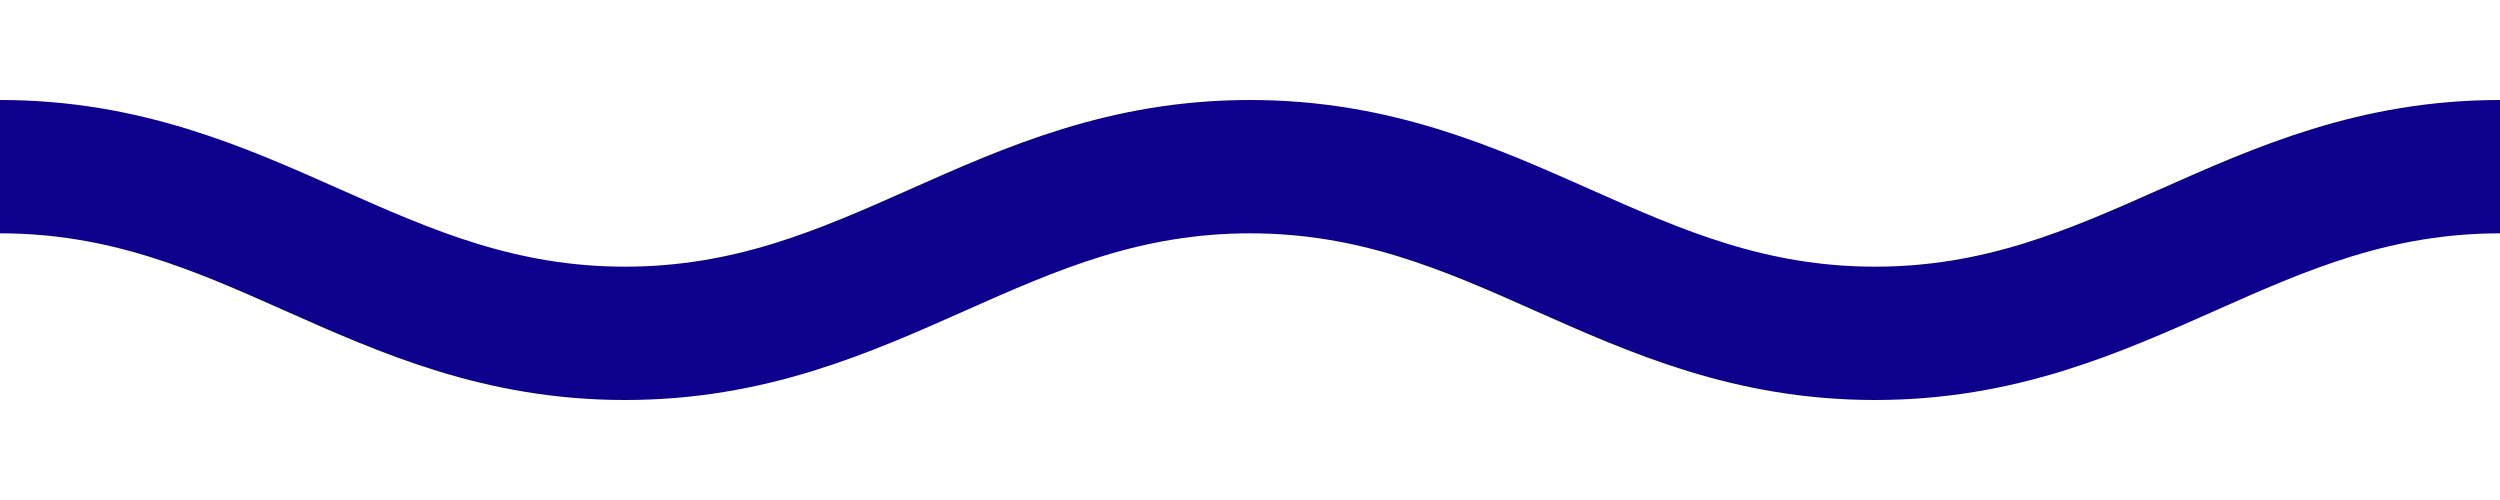 <svg width="300" height="60" viewBox="0 0 300 60" fill="none" xmlns="http://www.w3.org/2000/svg">
<g clip-path="url(#clip0)">
<path d="M0 20C30 20 45 40 75 40C105 40 120 20 150 20C180 20 195 40 225 40C255 40 270 20 300 20" stroke="
#0C008C" stroke-width="16"/>
</g>
<defs>
<clipPath id="clip0">
<rect width="60" height="300" fill="white" transform="translate(0 60) rotate(-90)"/>
</clipPath>
</defs>
</svg>